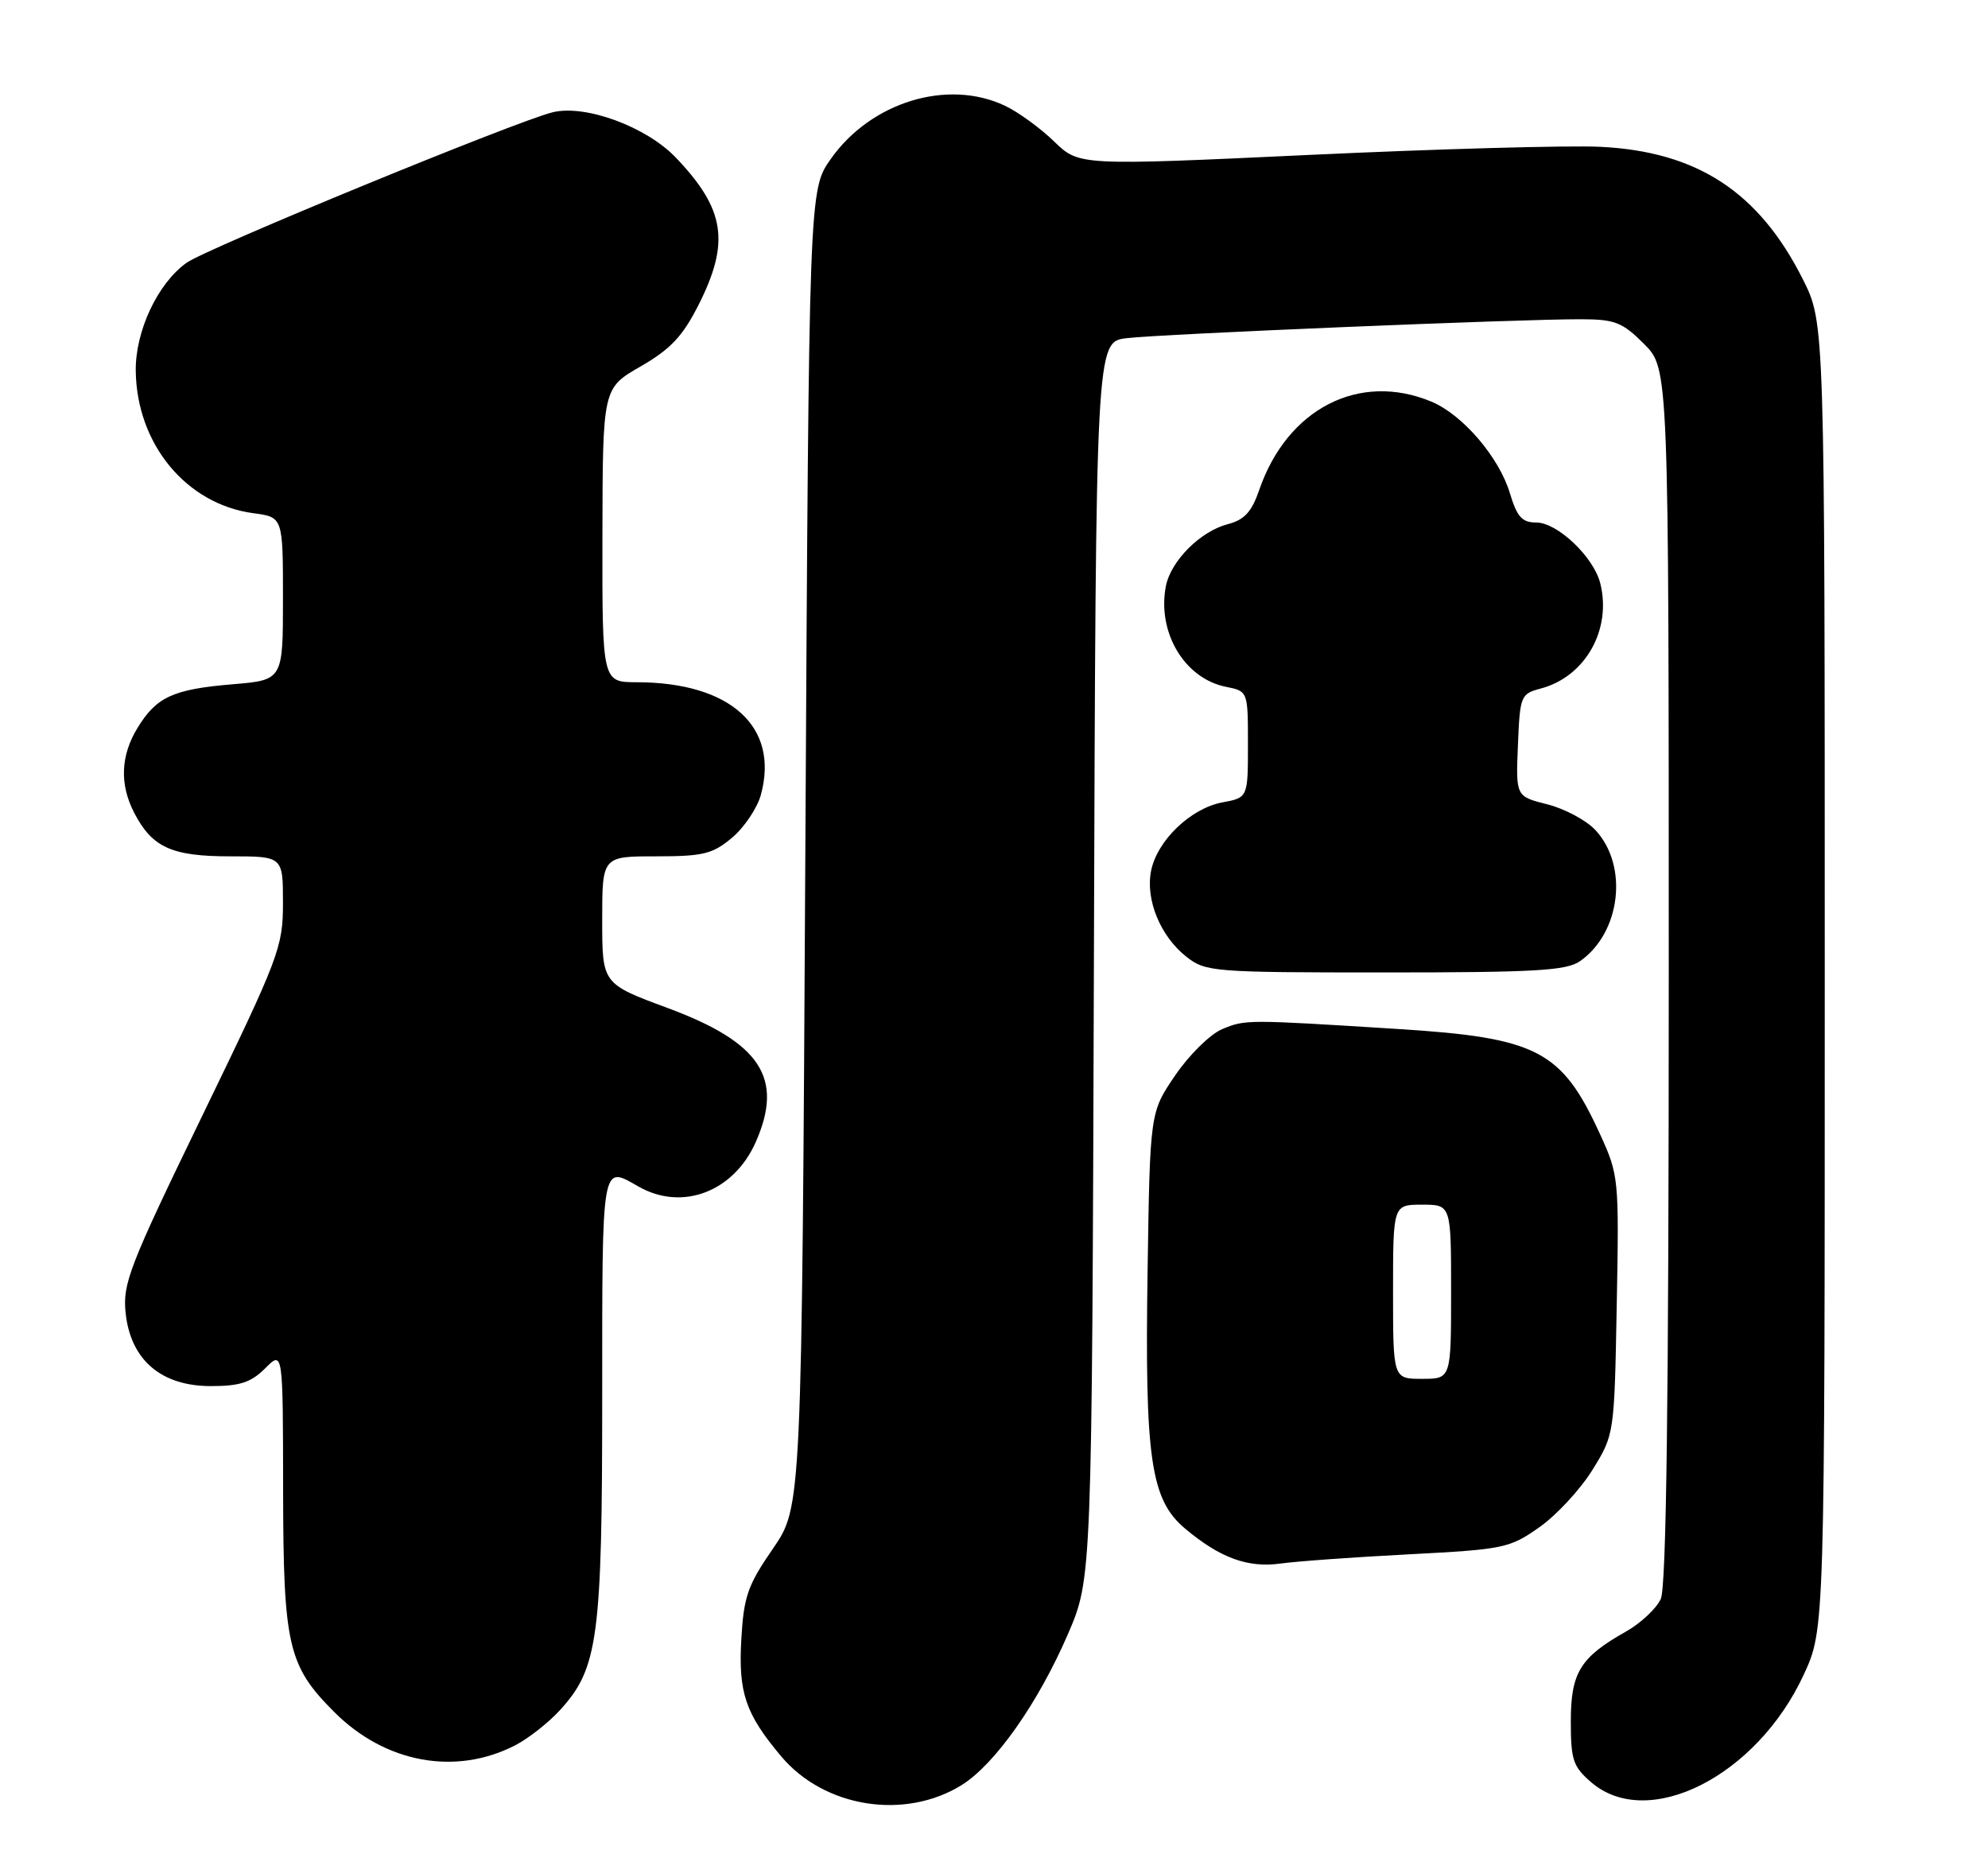 <?xml version="1.0" encoding="UTF-8" standalone="no"?>
<!DOCTYPE svg PUBLIC "-//W3C//DTD SVG 1.1//EN" "http://www.w3.org/Graphics/SVG/1.1/DTD/svg11.dtd" >
<svg xmlns="http://www.w3.org/2000/svg" xmlns:xlink="http://www.w3.org/1999/xlink" version="1.1" viewBox="0 0 274 256">
 <g >
 <path fill="currentColor"
d=" M 132.52 245.99 C 137.12 243.14 143.09 234.67 147.19 225.17 C 150.50 217.50 150.50 217.50 150.77 132.31 C 151.04 47.12 151.04 47.12 155.27 46.60 C 159.95 46.03 209.39 43.97 217.85 43.99 C 222.59 44.00 223.59 44.39 226.60 47.40 C 230.00 50.80 230.00 50.80 230.00 134.35 C 230.00 193.13 229.67 218.62 228.90 220.33 C 228.29 221.66 226.13 223.68 224.09 224.83 C 217.80 228.37 216.50 230.48 216.50 237.19 C 216.50 242.51 216.81 243.44 219.31 245.59 C 227.15 252.34 242.15 244.74 248.61 230.75 C 251.50 224.50 251.50 224.50 251.50 134.50 C 251.50 44.50 251.50 44.50 248.50 38.52 C 242.45 26.46 233.91 20.87 220.54 20.23 C 216.12 20.02 198.15 20.52 180.61 21.34 C 148.73 22.83 148.73 22.83 145.29 19.50 C 143.40 17.66 140.36 15.45 138.53 14.58 C 130.61 10.82 120.04 14.05 114.50 21.91 C 111.50 26.17 111.50 26.17 111.00 116.90 C 110.50 207.63 110.50 207.63 106.53 213.40 C 103.04 218.45 102.51 219.99 102.17 225.93 C 101.76 233.27 102.75 236.17 107.67 242.02 C 113.61 249.08 124.67 250.84 132.52 245.99 Z  M 71.04 240.48 C 72.83 239.55 75.60 237.38 77.18 235.65 C 82.44 229.90 83.00 225.73 83.00 192.32 C 83.00 159.86 82.88 160.57 88.00 163.50 C 94.01 166.93 101.12 164.24 104.16 157.38 C 108.06 148.55 104.84 143.65 92.02 138.90 C 83.00 135.56 83.00 135.56 83.00 126.78 C 83.00 118.00 83.00 118.00 90.42 118.00 C 96.93 118.00 98.22 117.68 100.89 115.44 C 102.57 114.03 104.35 111.38 104.86 109.56 C 107.45 100.16 100.70 94.02 87.75 94.01 C 83.00 94.00 83.00 94.00 83.03 73.75 C 83.07 53.50 83.07 53.50 88.28 50.50 C 92.40 48.13 94.08 46.35 96.25 42.07 C 100.65 33.39 99.95 28.83 93.14 21.71 C 89.08 17.46 80.69 14.37 76.18 15.47 C 71.25 16.66 28.54 34.21 25.73 36.20 C 21.75 39.02 18.65 45.60 18.71 51.09 C 18.83 61.19 25.67 69.48 34.93 70.72 C 39.00 71.26 39.00 71.26 39.00 82.49 C 39.00 93.71 39.00 93.71 32.05 94.29 C 23.85 94.98 21.56 96.03 18.95 100.31 C 16.62 104.13 16.47 108.07 18.49 111.99 C 20.97 116.78 23.66 118.00 31.72 118.00 C 39.00 118.00 39.00 118.00 39.00 124.41 C 39.00 130.53 38.50 131.85 27.92 153.66 C 17.77 174.58 16.88 176.88 17.32 180.97 C 18.02 187.41 22.22 191.00 29.06 191.00 C 33.07 191.00 34.59 190.50 36.55 188.55 C 39.00 186.09 39.00 186.09 39.02 205.30 C 39.05 226.76 39.68 229.53 46.08 235.92 C 53.10 242.95 62.83 244.73 71.04 240.48 Z  M 194.18 214.18 C 207.25 213.50 208.06 213.34 212.16 210.45 C 214.52 208.80 217.81 205.24 219.48 202.55 C 222.50 197.66 222.50 197.66 222.83 179.85 C 223.16 162.38 223.11 161.92 220.52 156.27 C 215.23 144.71 211.90 142.99 192.50 141.78 C 171.77 140.48 171.66 140.48 168.45 141.81 C 166.82 142.49 163.91 145.34 161.99 148.16 C 158.50 153.27 158.50 153.27 158.17 175.07 C 157.77 200.97 158.59 206.63 163.31 210.61 C 168.13 214.67 171.98 216.08 176.50 215.45 C 178.70 215.14 186.66 214.57 194.18 214.18 Z  M 217.78 132.44 C 223.40 128.50 224.47 119.26 219.87 114.36 C 218.61 113.02 215.63 111.43 213.25 110.83 C 208.92 109.74 208.92 109.74 209.21 102.69 C 209.49 95.86 209.59 95.61 212.38 94.87 C 218.50 93.24 222.16 86.76 220.56 80.38 C 219.65 76.74 214.65 72.00 211.74 72.00 C 209.78 72.00 209.09 71.23 208.11 67.98 C 206.63 63.02 201.60 57.15 197.30 55.35 C 187.36 51.20 177.41 56.30 173.55 67.53 C 172.52 70.53 171.51 71.63 169.25 72.22 C 165.45 73.20 161.37 77.28 160.69 80.77 C 159.46 87.14 163.26 93.50 168.97 94.64 C 172.00 95.25 172.00 95.25 172.00 102.58 C 172.00 109.91 172.00 109.91 168.46 110.57 C 164.10 111.39 159.48 115.83 158.65 120.00 C 157.86 123.97 159.93 129.01 163.51 131.83 C 166.17 133.92 167.15 134.00 190.91 134.00 C 211.62 134.00 215.91 133.75 217.78 132.44 Z  M 192.00 178.00 C 192.00 166.00 192.00 166.00 196.00 166.00 C 200.00 166.00 200.00 166.00 200.00 178.00 C 200.00 190.00 200.00 190.00 196.00 190.00 C 192.00 190.00 192.00 190.00 192.00 178.00 Z "/>
</g>
</svg>